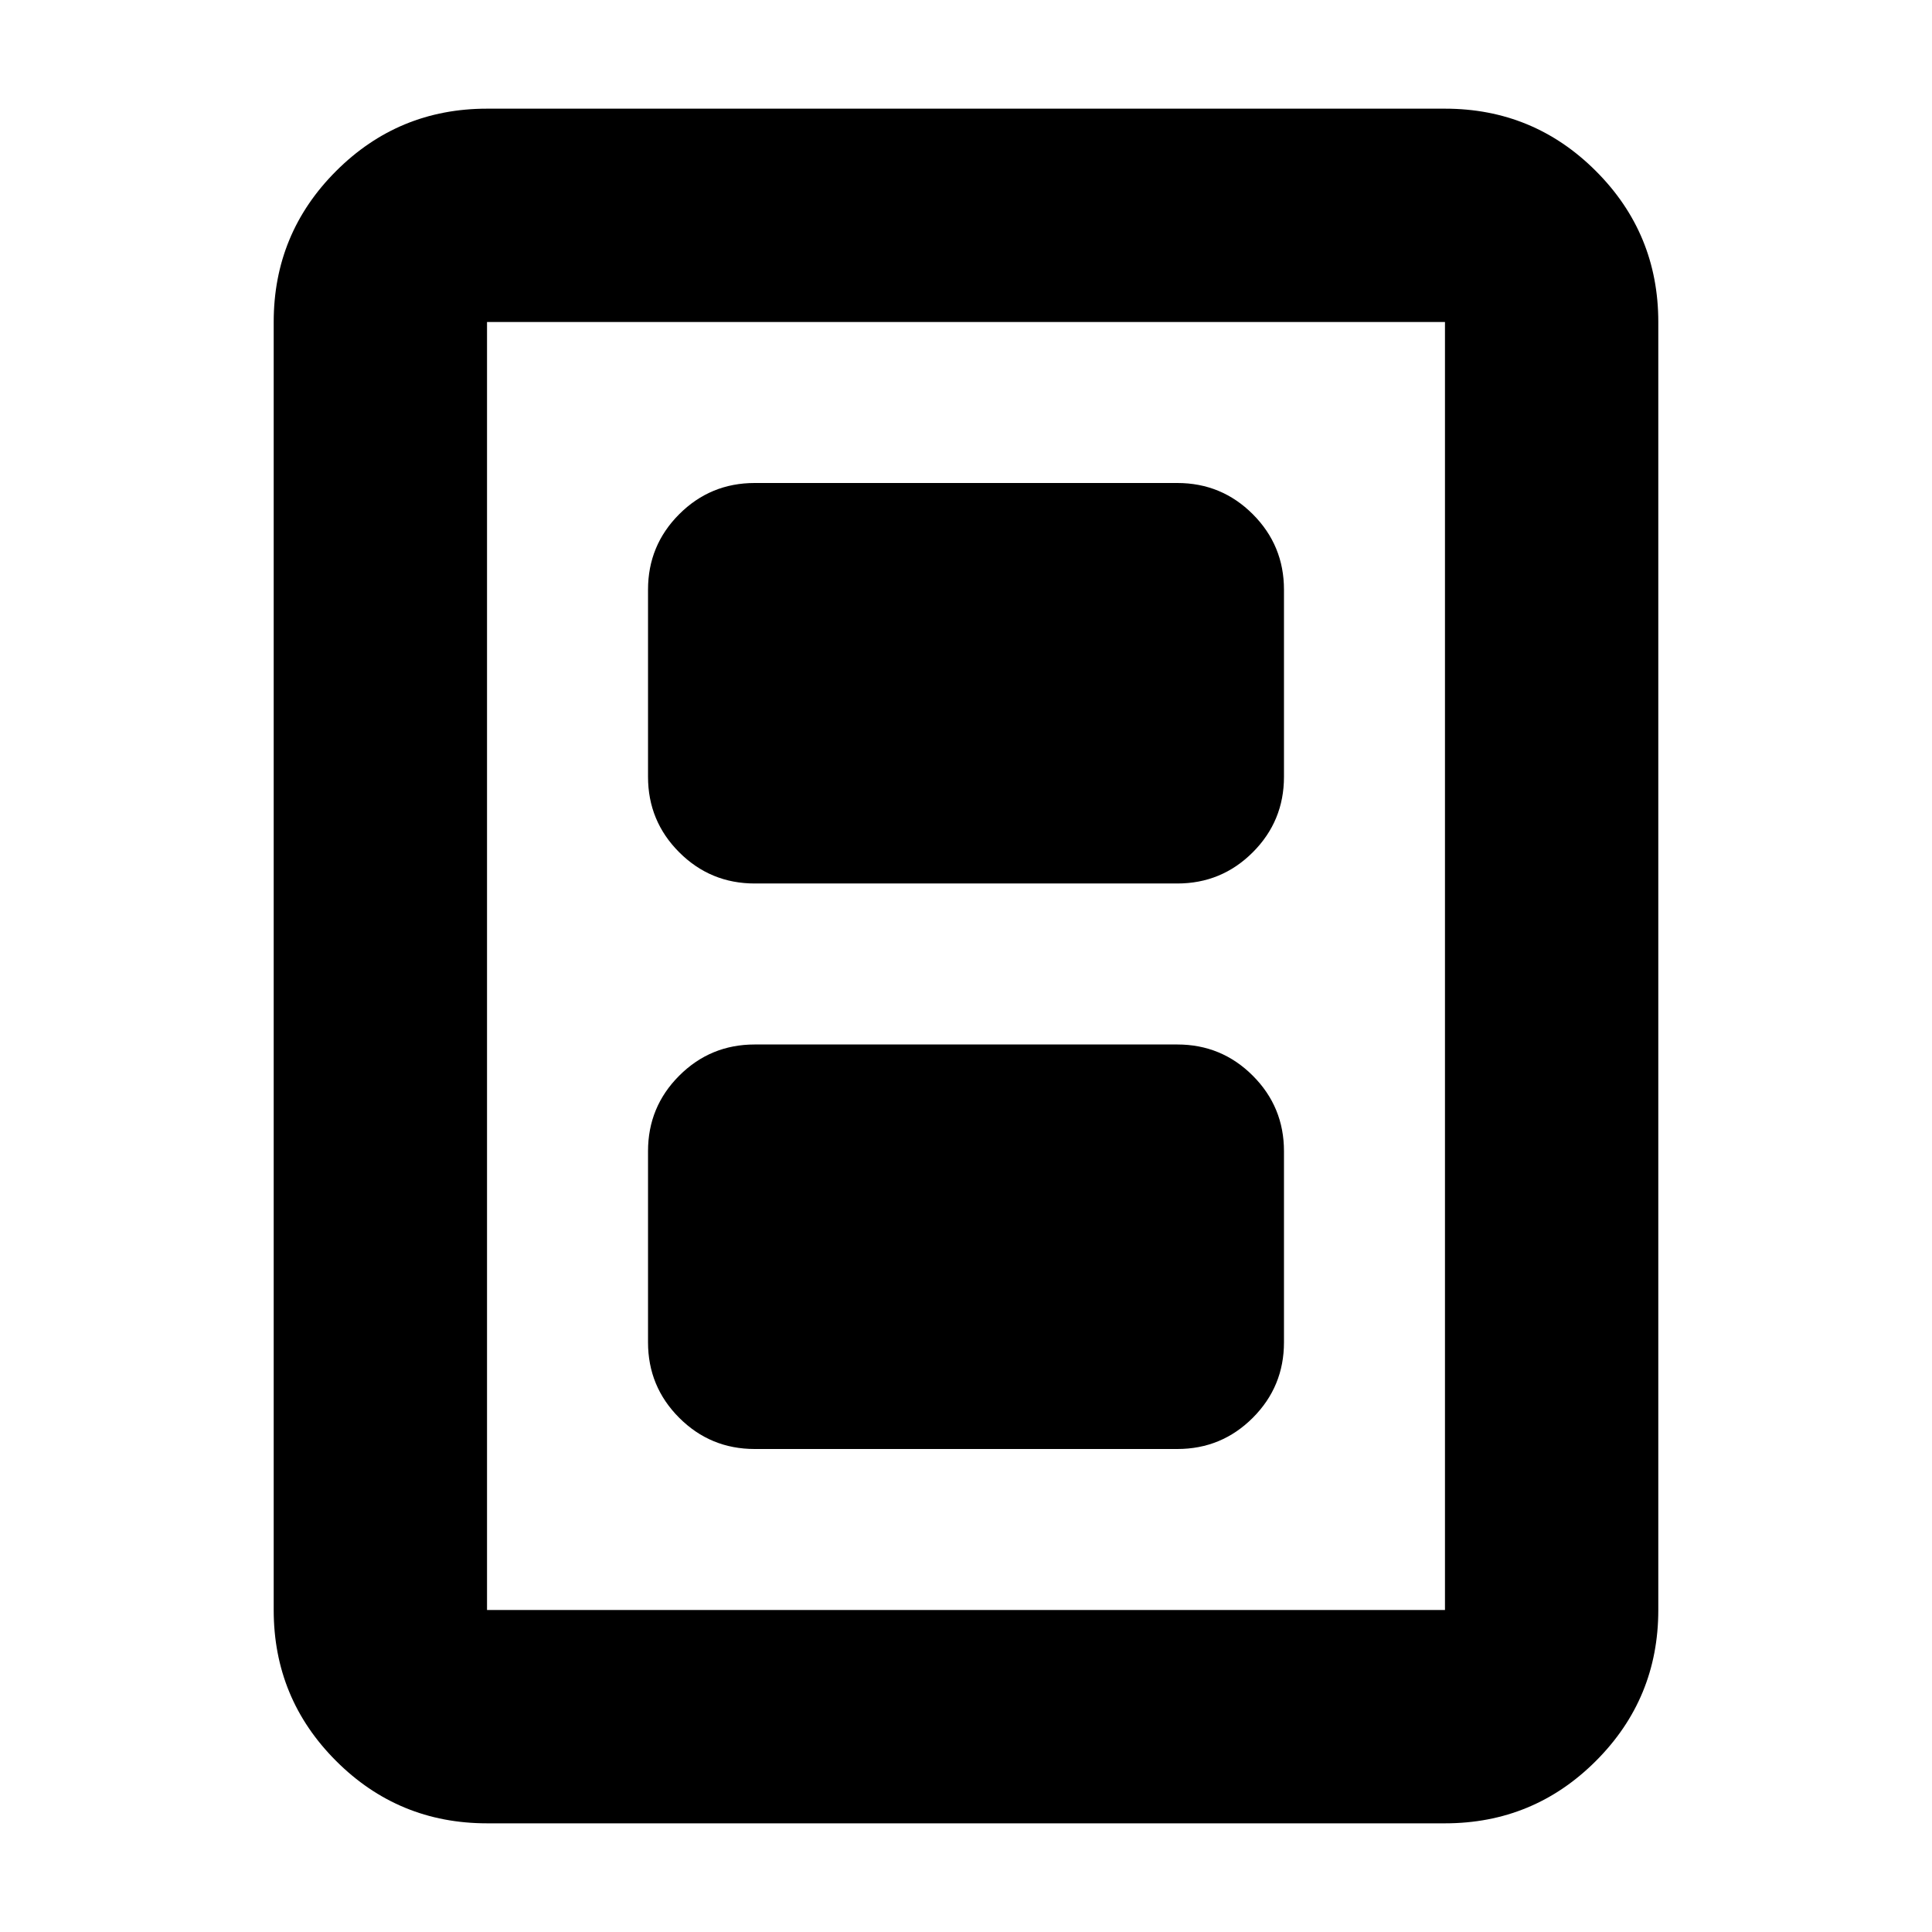 <svg xmlns="http://www.w3.org/2000/svg" height="24" viewBox="0 -960 960 960" width="24"><path d="M375-240h210q22 0 37.5-15.5T638-293v-95q0-22-15.5-37.5T585-441H375q-22 0-37.5 15.5T322-388v95q0 22 15.5 37.5T375-240Zm0-281h210q22 0 37.5-15.5T638-574v-93q0-22-15.5-37.5T585-720H375q-22 0-37.5 15.5T322-667v93q0 22 15.5 37.5T375-521Zm449 361q0 44-31 75t-75 31H242q-44 0-75-31t-31-75v-640q0-44 31-75t75-31h476q44 0 75 31t31 75v640Zm-106 0v-640H242v640h476Zm0-640H242h476Z"/></svg>